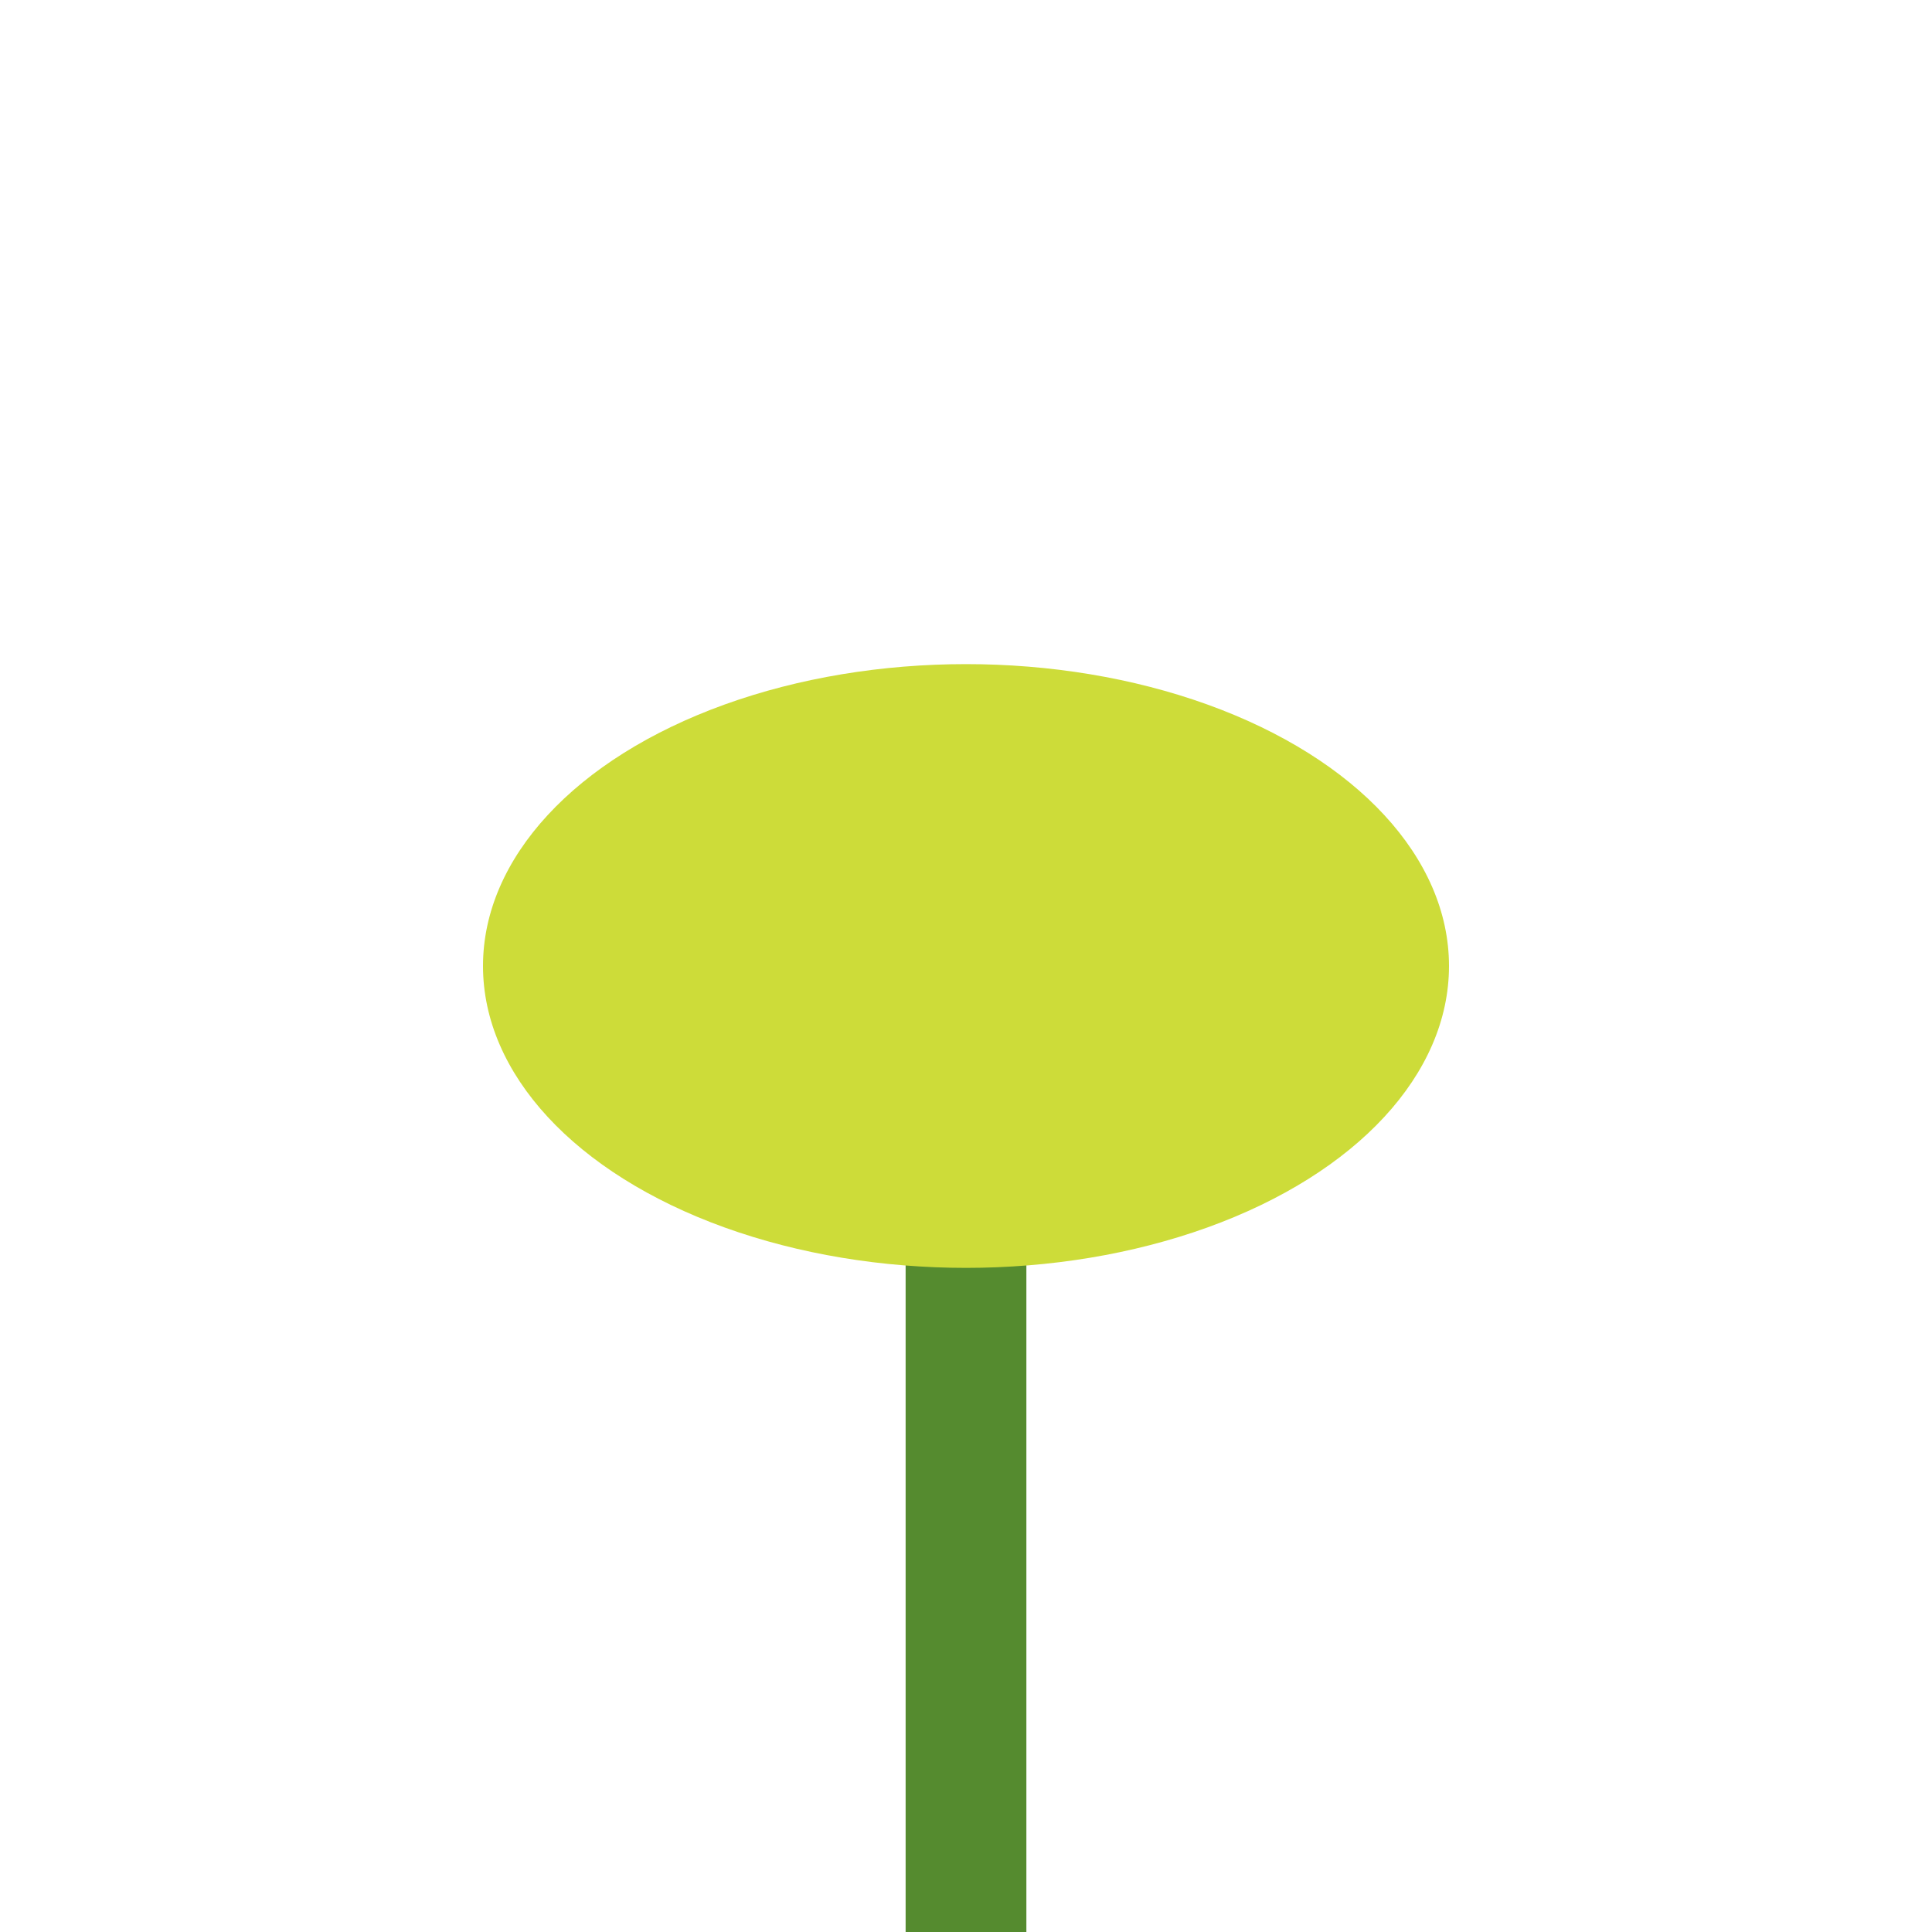 <?xml version="1.0" encoding="UTF-8" standalone="no"?>
<svg width="64" height="64" xmlns="http://www.w3.org/2000/svg">
    <rect x="30" y="32" width="4" height="32" fill="#558B2F" />
    <ellipse cx="32" cy="32" rx="16" ry="10" fill="#CDDC39" />
</svg>
